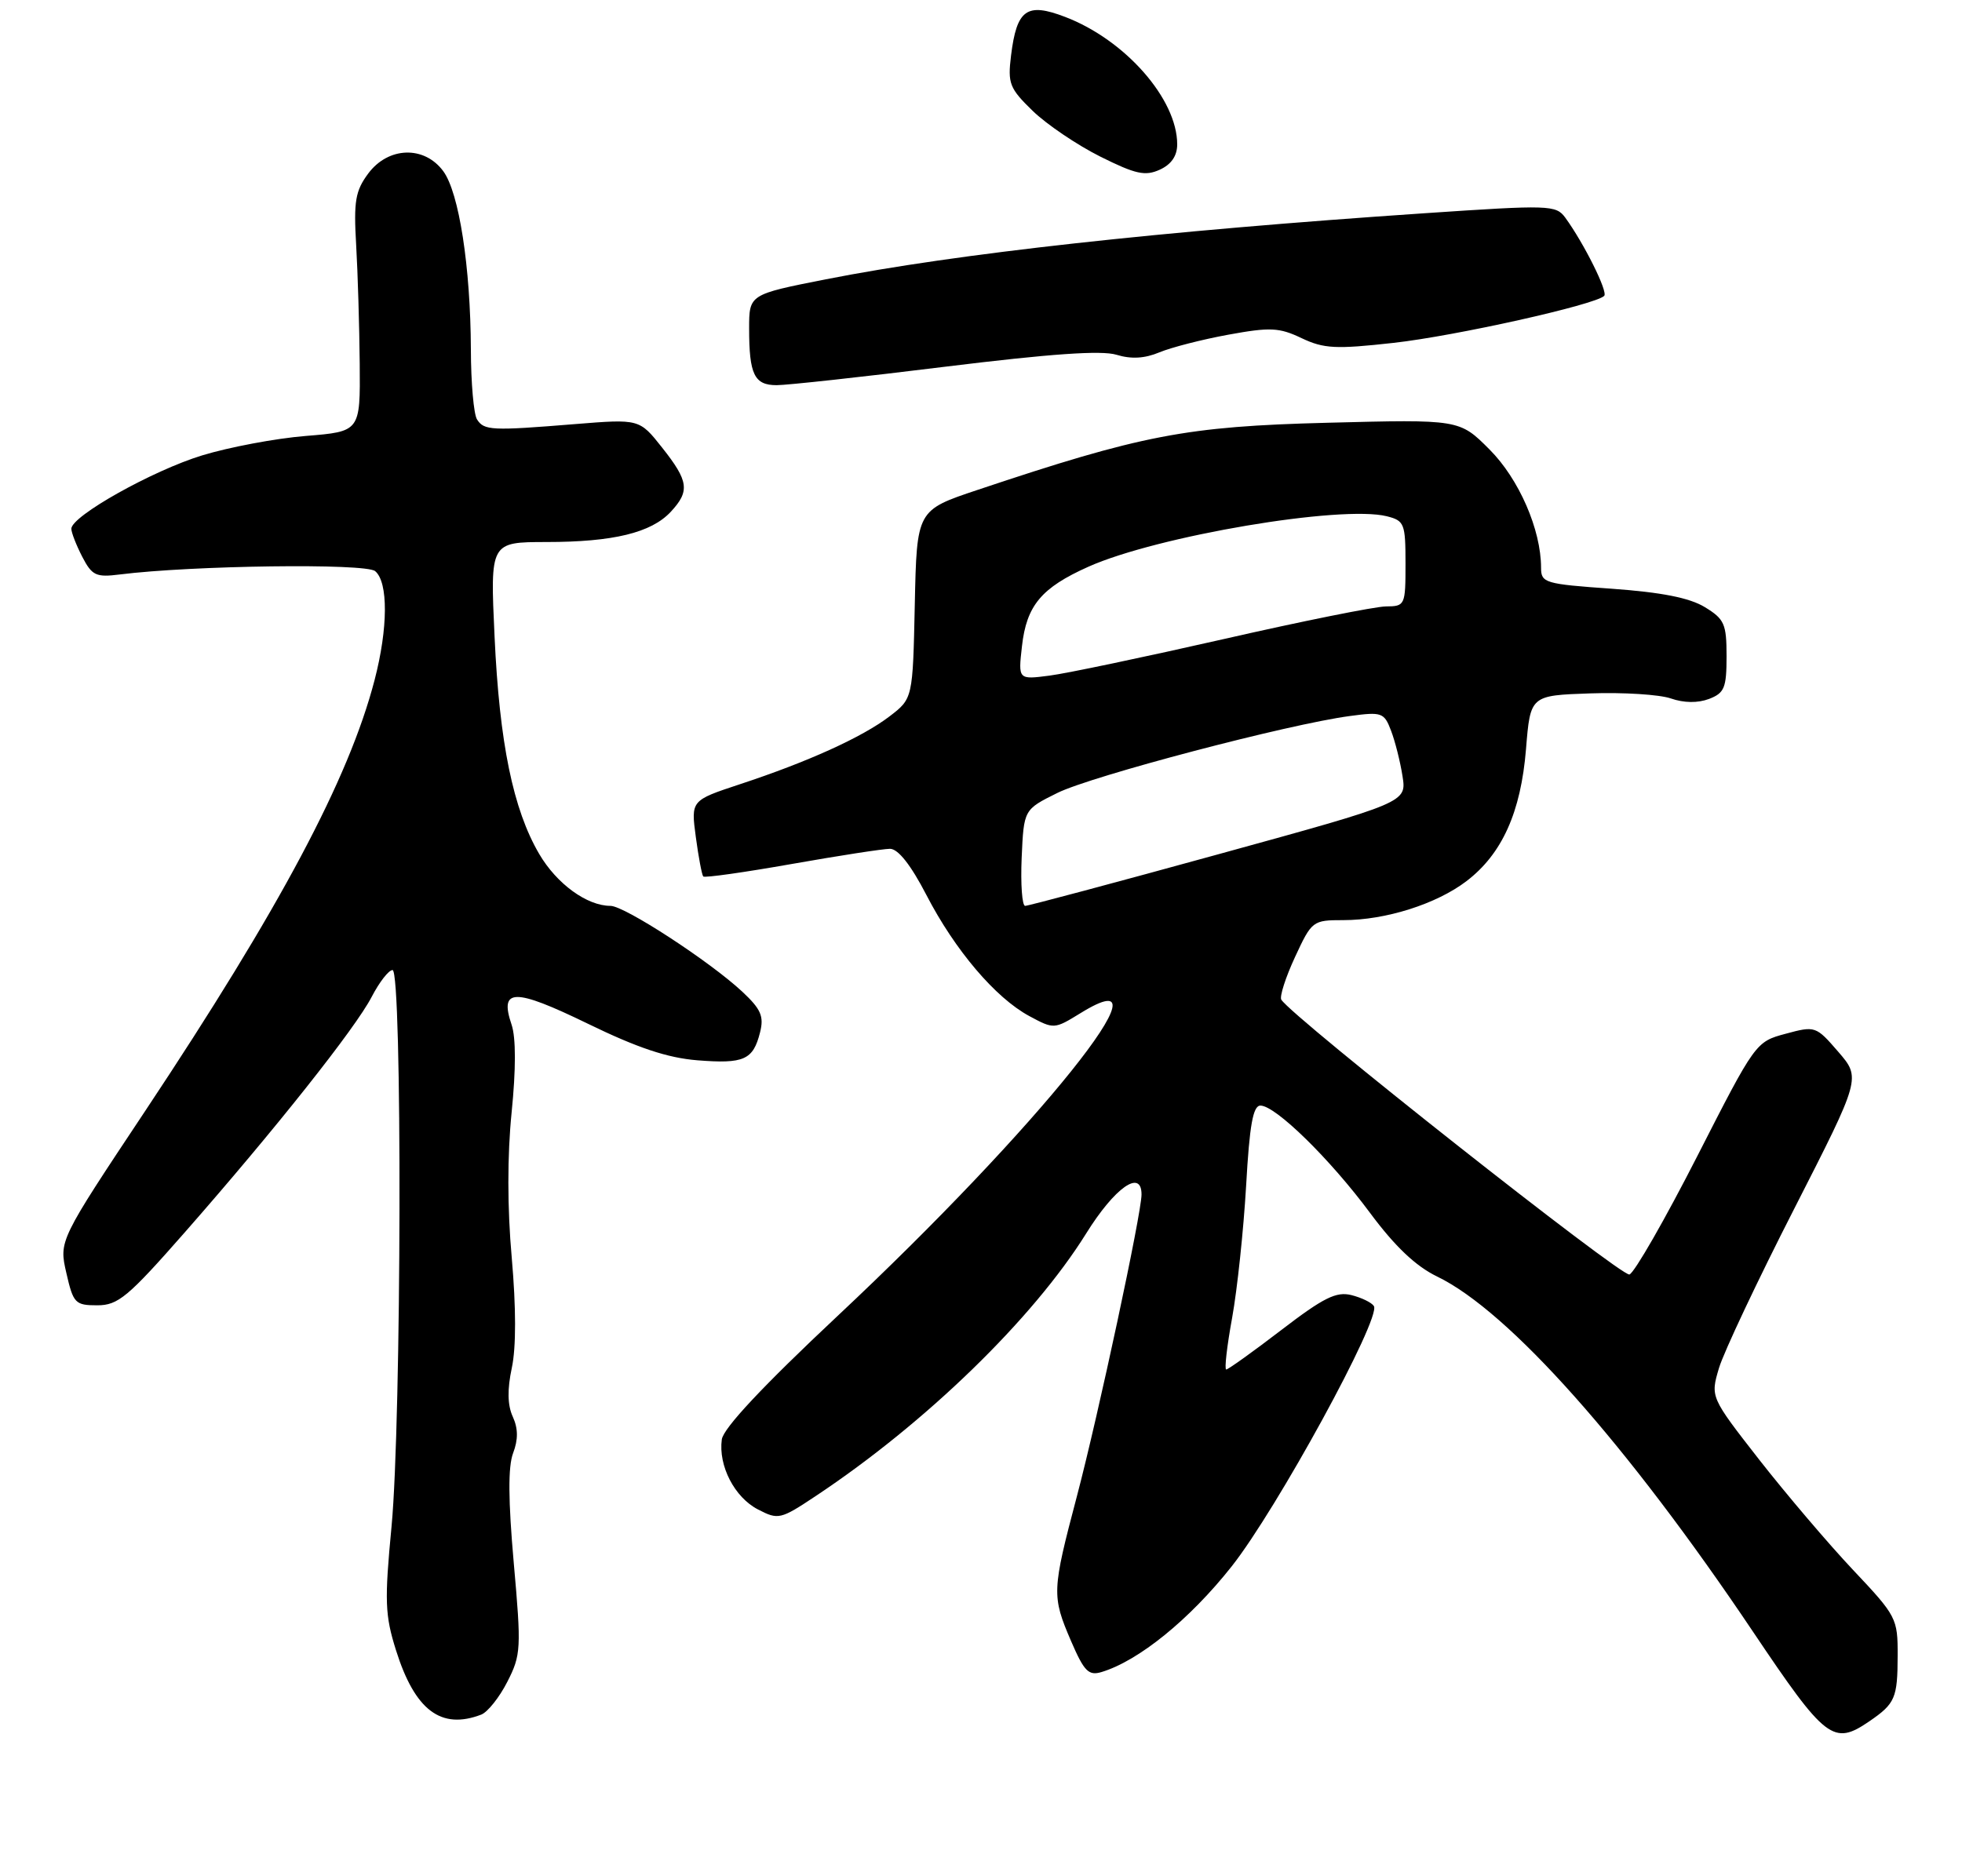<?xml version="1.0" encoding="UTF-8" standalone="no"?>
<!DOCTYPE svg PUBLIC "-//W3C//DTD SVG 1.1//EN" "http://www.w3.org/Graphics/SVG/1.1/DTD/svg11.dtd" >
<svg xmlns="http://www.w3.org/2000/svg" xmlns:xlink="http://www.w3.org/1999/xlink" version="1.1" viewBox="0 0 275 263">
 <g >
 <path fill="currentColor"
d=" M 262.03 241.31 C 265.63 238.84 265.97 238.06 265.98 232.12 C 266.00 226.89 265.83 226.56 259.73 220.10 C 256.28 216.44 250.37 209.49 246.59 204.66 C 239.73 195.86 239.73 195.86 240.94 191.79 C 241.61 189.56 246.36 179.49 251.50 169.43 C 260.83 151.14 260.83 151.14 257.66 147.46 C 254.53 143.84 254.42 143.81 250.28 144.93 C 246.09 146.05 246.03 146.14 237.88 162.12 C 233.37 170.96 229.10 178.41 228.39 178.68 C 227.33 179.09 181.11 142.60 179.59 140.15 C 179.33 139.72 180.19 137.03 181.51 134.18 C 183.87 129.09 183.99 129.00 188.30 129.00 C 194.21 129.00 201.35 126.74 205.55 123.53 C 210.53 119.73 213.17 113.88 213.89 105.02 C 214.50 97.50 214.50 97.50 222.91 97.21 C 227.53 97.05 232.61 97.37 234.19 97.92 C 236.03 98.56 237.97 98.58 239.54 97.99 C 241.70 97.16 242.00 96.44 242.00 92.01 C 242.00 87.46 241.70 86.79 238.94 85.11 C 236.80 83.81 232.88 83.04 225.94 82.54 C 216.52 81.88 216.00 81.72 216.00 79.60 C 216.00 74.25 212.90 67.14 208.77 63.01 C 204.56 58.79 204.56 58.79 186.03 59.27 C 166.24 59.78 160.06 60.97 137.00 68.69 C 128.50 71.53 128.50 71.53 128.22 84.74 C 127.94 97.94 127.94 97.94 124.67 100.44 C 120.84 103.36 113.24 106.81 103.67 109.96 C 96.84 112.22 96.84 112.22 97.53 117.36 C 97.91 120.19 98.38 122.67 98.57 122.88 C 98.77 123.09 104.34 122.30 110.96 121.13 C 117.59 119.96 123.79 119.00 124.75 119.00 C 125.89 119.01 127.67 121.27 129.84 125.46 C 133.84 133.20 139.52 139.89 144.27 142.45 C 147.72 144.31 147.77 144.30 151.43 142.05 C 165.24 133.51 145.52 158.12 117.41 184.48 C 106.88 194.36 101.39 200.23 101.17 201.81 C 100.67 205.50 102.96 209.93 106.24 211.62 C 109.09 213.10 109.39 213.03 114.35 209.73 C 129.76 199.49 144.79 184.89 152.24 172.93 C 156.24 166.50 160.00 163.84 160.00 167.46 C 160.00 170.11 153.96 198.31 150.96 209.70 C 147.43 223.07 147.40 223.74 150.13 230.09 C 151.95 234.31 152.58 234.96 154.38 234.42 C 159.58 232.86 166.74 227.06 172.63 219.61 C 178.97 211.59 193.61 184.79 192.57 183.11 C 192.27 182.62 190.85 181.93 189.42 181.57 C 187.30 181.04 185.52 181.92 179.60 186.46 C 175.62 189.51 172.14 192.00 171.87 192.00 C 171.60 192.00 171.97 188.74 172.70 184.75 C 173.42 180.76 174.30 172.44 174.66 166.25 C 175.14 157.69 175.63 155.00 176.67 155.00 C 178.78 155.00 186.44 162.50 192.04 170.06 C 195.53 174.76 198.44 177.52 201.44 178.97 C 211.51 183.84 228.03 202.43 245.70 228.75 C 255.91 243.95 256.97 244.77 262.03 241.31 Z  M 67.46 240.38 C 68.35 240.03 70.00 237.97 71.11 235.78 C 73.03 232.02 73.08 231.12 72.01 219.12 C 71.23 210.30 71.20 205.61 71.92 203.72 C 72.64 201.81 72.63 200.28 71.87 198.61 C 71.13 197.00 71.09 194.80 71.74 191.76 C 72.35 188.91 72.34 183.32 71.73 176.35 C 71.10 169.34 71.10 162.02 71.71 155.96 C 72.32 149.92 72.32 145.48 71.71 143.67 C 69.96 138.52 72.04 138.49 82.37 143.51 C 89.35 146.91 93.55 148.31 97.74 148.65 C 104.28 149.17 105.56 148.60 106.53 144.74 C 107.10 142.48 106.66 141.48 104.03 139.02 C 99.48 134.78 87.54 127.00 85.57 127.00 C 82.27 127.00 78.03 123.91 75.58 119.73 C 71.92 113.48 70.01 104.19 69.32 89.25 C 68.70 76.00 68.70 76.00 76.60 75.99 C 85.95 75.99 91.28 74.69 94.01 71.76 C 96.72 68.85 96.53 67.46 92.81 62.76 C 89.62 58.73 89.62 58.73 80.56 59.46 C 68.90 60.41 67.85 60.36 66.86 58.80 C 66.40 58.09 66.01 53.67 66.00 49.00 C 65.95 37.39 64.34 27.00 62.13 24.00 C 59.47 20.39 54.42 20.55 51.61 24.33 C 49.81 26.76 49.56 28.21 49.92 34.33 C 50.15 38.28 50.37 45.77 50.42 51.00 C 50.50 60.50 50.50 60.50 42.85 61.12 C 38.64 61.46 32.12 62.69 28.35 63.84 C 21.40 65.96 10.00 72.35 10.00 74.13 C 10.00 74.66 10.69 76.43 11.53 78.06 C 12.90 80.70 13.46 80.96 16.78 80.54 C 26.90 79.27 51.23 78.94 52.58 80.07 C 54.43 81.60 54.40 88.06 52.50 95.35 C 48.89 109.21 39.26 127.30 20.38 155.71 C 8.26 173.94 8.26 173.94 9.30 178.47 C 10.27 182.72 10.54 183.00 13.63 183.00 C 16.55 183.00 17.93 181.85 25.92 172.75 C 38.55 158.36 49.81 144.17 52.10 139.75 C 53.17 137.69 54.48 136.00 55.02 136.00 C 56.40 136.00 56.28 199.19 54.88 214.00 C 53.88 224.47 53.96 226.45 55.50 231.35 C 58.15 239.78 61.81 242.55 67.46 240.38 Z  M 132.50 51.41 C 147.21 49.60 154.40 49.09 156.50 49.74 C 158.56 50.37 160.44 50.26 162.50 49.40 C 164.15 48.71 168.51 47.59 172.18 46.92 C 178.04 45.85 179.30 45.91 182.44 47.41 C 185.56 48.89 187.23 48.97 195.32 48.07 C 204.01 47.10 223.60 42.73 224.85 41.48 C 225.41 40.92 222.00 34.09 219.39 30.51 C 218.09 28.74 217.19 28.71 199.76 29.89 C 162.72 32.39 134.07 35.55 115.75 39.16 C 105.00 41.28 105.00 41.28 105.00 46.06 C 105.00 52.51 105.73 54.00 108.86 54.00 C 110.31 54.00 120.95 52.84 132.50 51.41 Z  M 165.00 20.24 C 165.00 13.88 157.70 5.58 149.29 2.37 C 143.91 0.31 142.51 1.31 141.71 7.79 C 141.23 11.71 141.49 12.38 144.74 15.54 C 146.70 17.44 150.96 20.32 154.21 21.95 C 159.18 24.43 160.51 24.72 162.56 23.79 C 164.18 23.05 165.00 21.85 165.00 20.24 Z  M 143.20 120.25 C 143.50 113.50 143.50 113.50 148.20 111.17 C 153.00 108.79 180.65 101.51 189.23 100.38 C 193.68 99.78 194.01 99.90 194.97 102.43 C 195.54 103.91 196.26 106.78 196.58 108.81 C 197.16 112.50 197.16 112.50 170.82 119.75 C 156.33 123.74 144.12 127.00 143.69 127.00 C 143.26 127.00 143.04 123.96 143.20 120.25 Z  M 143.24 90.61 C 143.88 84.89 145.96 82.40 152.56 79.45 C 162.21 75.14 188.01 70.78 194.39 72.38 C 196.84 73.00 197.00 73.40 197.00 79.02 C 197.00 84.87 196.94 85.00 194.25 85.02 C 192.74 85.03 182.50 87.09 171.50 89.60 C 160.50 92.10 149.52 94.41 147.10 94.72 C 142.71 95.29 142.71 95.29 143.24 90.61 Z "/>
</g>
</svg>